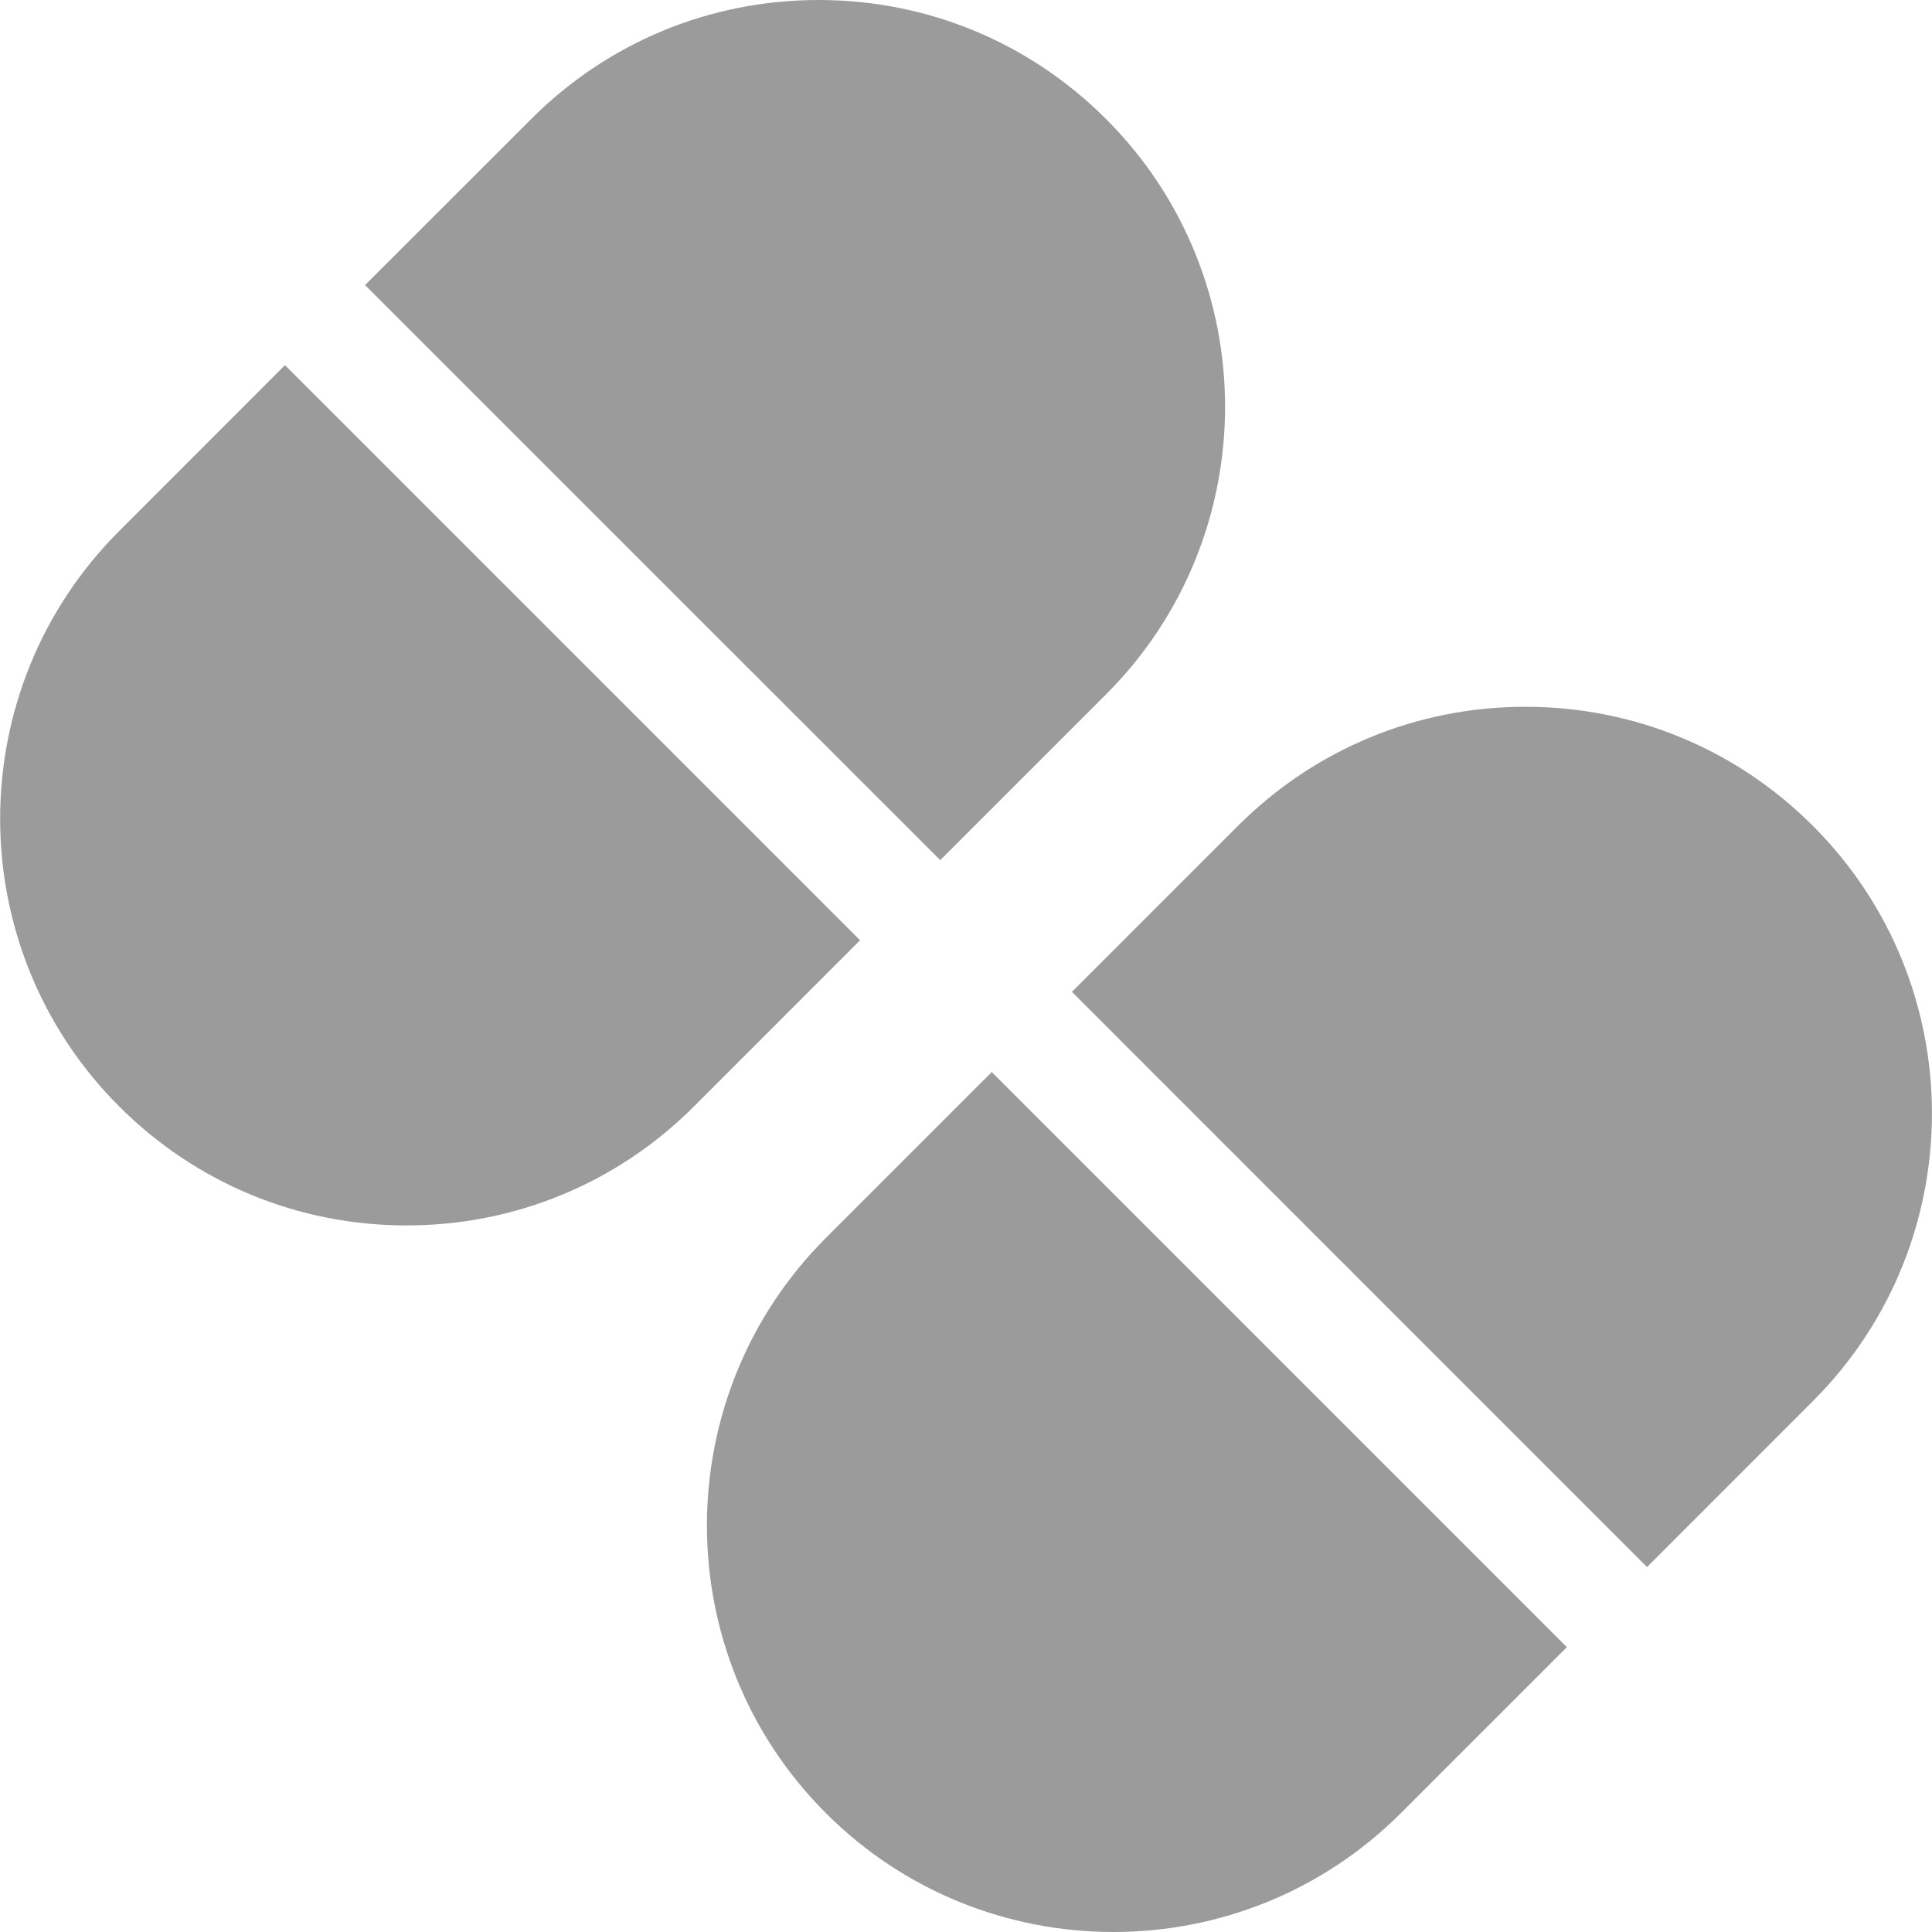 <svg width="18" height="18" viewBox="0 0 18 18" fill="none" xmlns="http://www.w3.org/2000/svg">
<g clip-path="url(#clip0_10_420)">
<path d="M10.306 1.11C9.59 0.394 8.639 0 7.627 0C6.615 0 5.663 0.394 4.948 1.11L3.401 2.656L8.76 8.014L10.306 6.468C11.783 4.991 11.783 2.587 10.306 1.11Z" fill="#9B9B9B"/>
<path d="M2.655 3.402L1.109 4.949C-0.368 6.426 -0.368 8.83 1.109 10.307C1.825 11.023 2.776 11.417 3.788 11.417C4.8 11.417 5.751 11.023 6.467 10.307L8.013 8.76L2.655 3.402Z" fill="#9B9B9B"/>
<path d="M16.891 7.695C16.176 6.979 15.224 6.585 14.212 6.585C13.2 6.585 12.249 6.979 11.533 7.695L9.987 9.241L15.345 14.6L16.891 13.053C18.369 11.576 18.369 9.172 16.891 7.695Z" fill="#9B9B9B"/>
<path d="M9.24 9.988L7.694 11.534C6.217 13.011 6.217 15.415 7.694 16.892C8.432 17.631 9.403 18 10.373 18C11.343 18 12.313 17.631 13.052 16.892L14.598 15.346L9.24 9.988Z" fill="#9B9B9B"/>
</g>
<defs>
<clipPath id="clip0_10_420">
<rect width="18" height="18" fill="white"/>
</clipPath>
</defs>
</svg>
